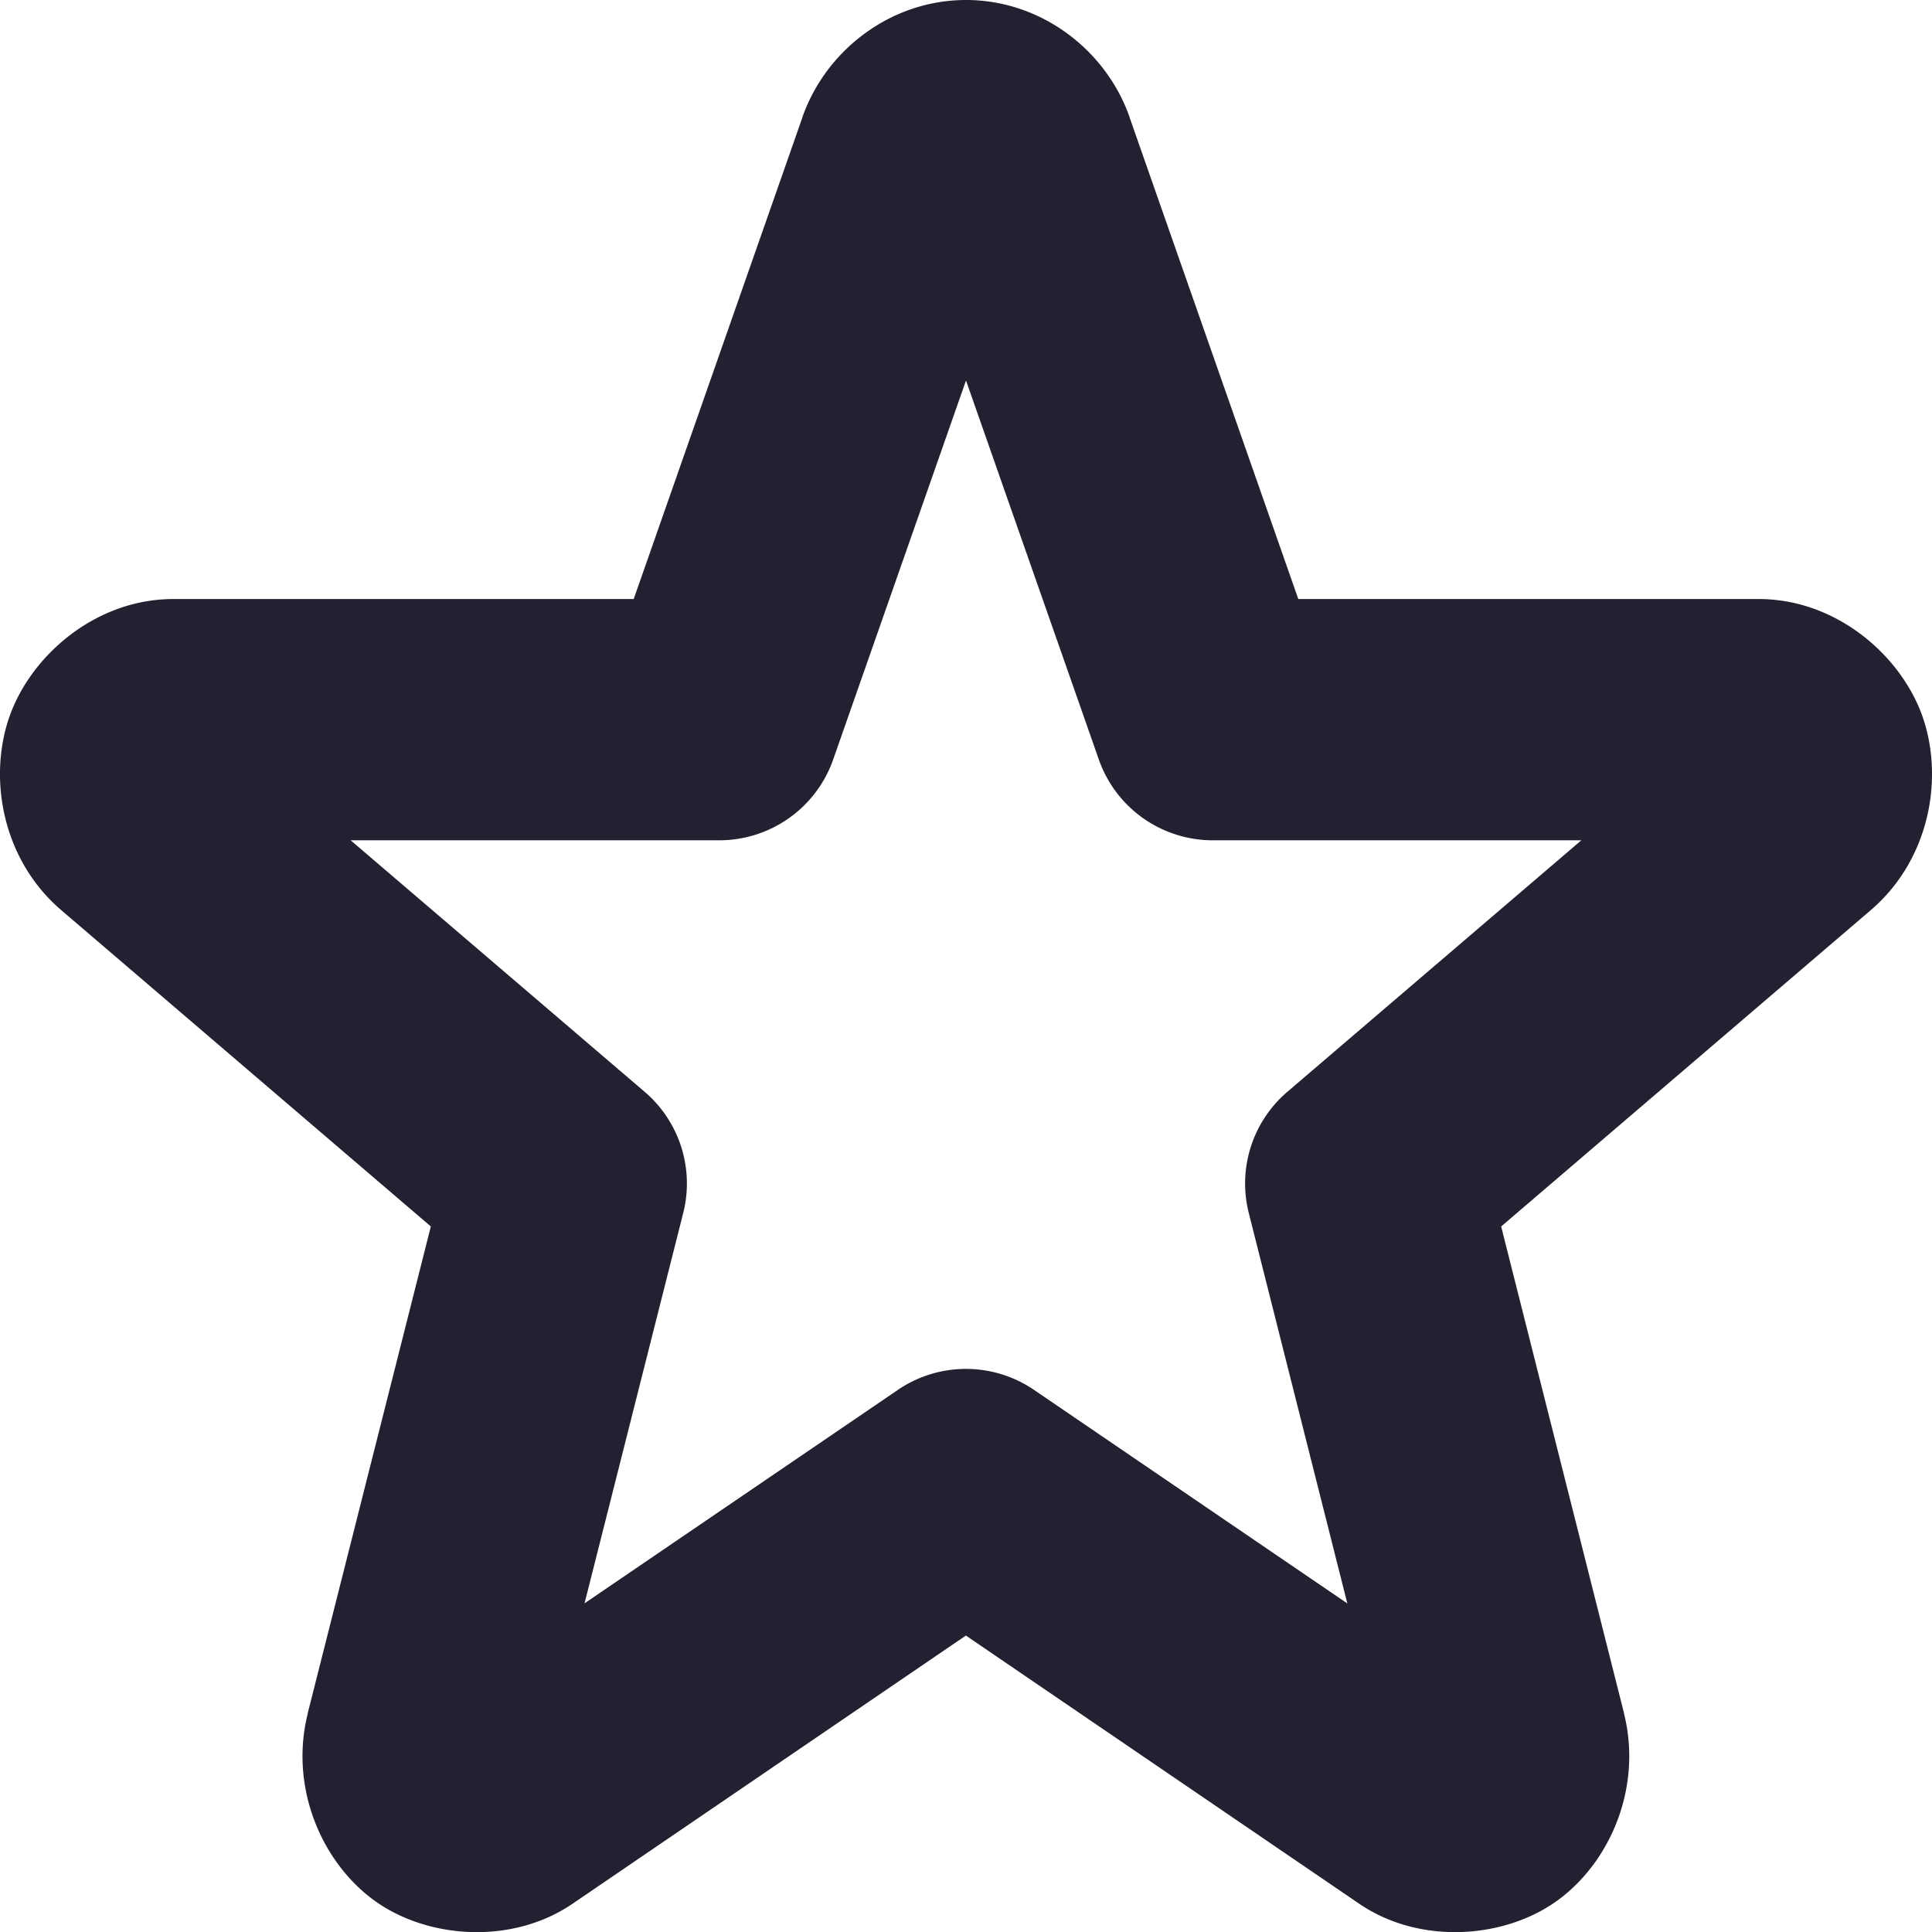 <?xml version="1.0" encoding="UTF-8" standalone="no"?>
<svg
   height="16px"
   viewBox="0 0 16 16"
   width="16px"
   version="1.1"
   id="svg4"
   xmlns="http://www.w3.org/2000/svg"
   xmlns:svg="http://www.w3.org/2000/svg">
  <defs
     id="defs8" />
  <path
     style="color:#000000;-inkscape-font-specification:sans-serif;fill:#241f31;stroke-width:1;stroke-linecap:round;stroke-linejoin:round;-inkscape-stroke:none"
     d="M 8,0 C 7.38,1.2515622e-4 6.842,0.412 6.646,0.968 a 1,0.999 0 0 0 0,0.002 L 5.248,4.961 H 1.433 C 0.785,4.962 0.246,5.437 0.073,5.95 -0.099,6.464 0.027,7.128 0.509,7.539 L 3.568,10.157 2.548,14.19 a 1,0.999 0 0 0 0,0.004 c -0.146,0.584 0.094,1.196 0.529,1.528 0.435,0.332 1.153,0.394 1.666,0.043 l 3.256,-2.22 3.256,2.22 c 0.514,0.351 1.231,0.289 1.666,-0.043 0.435,-0.332 0.675,-0.944 0.529,-1.528 a 1,0.999 0 0 0 0,-0.004 L 12.432,10.157 15.491,7.539 C 15.973,7.128 16.099,6.464 15.927,5.95 15.754,5.437 15.215,4.962 14.567,4.961 H 10.752 L 9.354,0.97 a 1,0.999 0 0 0 0,-0.002 C 9.158,0.412 8.62,1.2515622e-4 8,0 Z m 0,3.151 1.1,3.139 A 1,0.999 0 0 0 10.043,6.959 h 3.053 l -2.436,2.084 a 1,0.999 0 0 0 -0.318,1.003 l 0.816,3.233 -2.594,-1.768 a 1,0.999 0 0 0 -1.129,0 L 4.841,13.278 5.658,10.046 A 1,0.999 0 0 0 5.34,9.043 L 2.904,6.959 H 5.957 A 1,0.999 0 0 0 6.9,6.29 Z"
     id="path1024" />
</svg>
